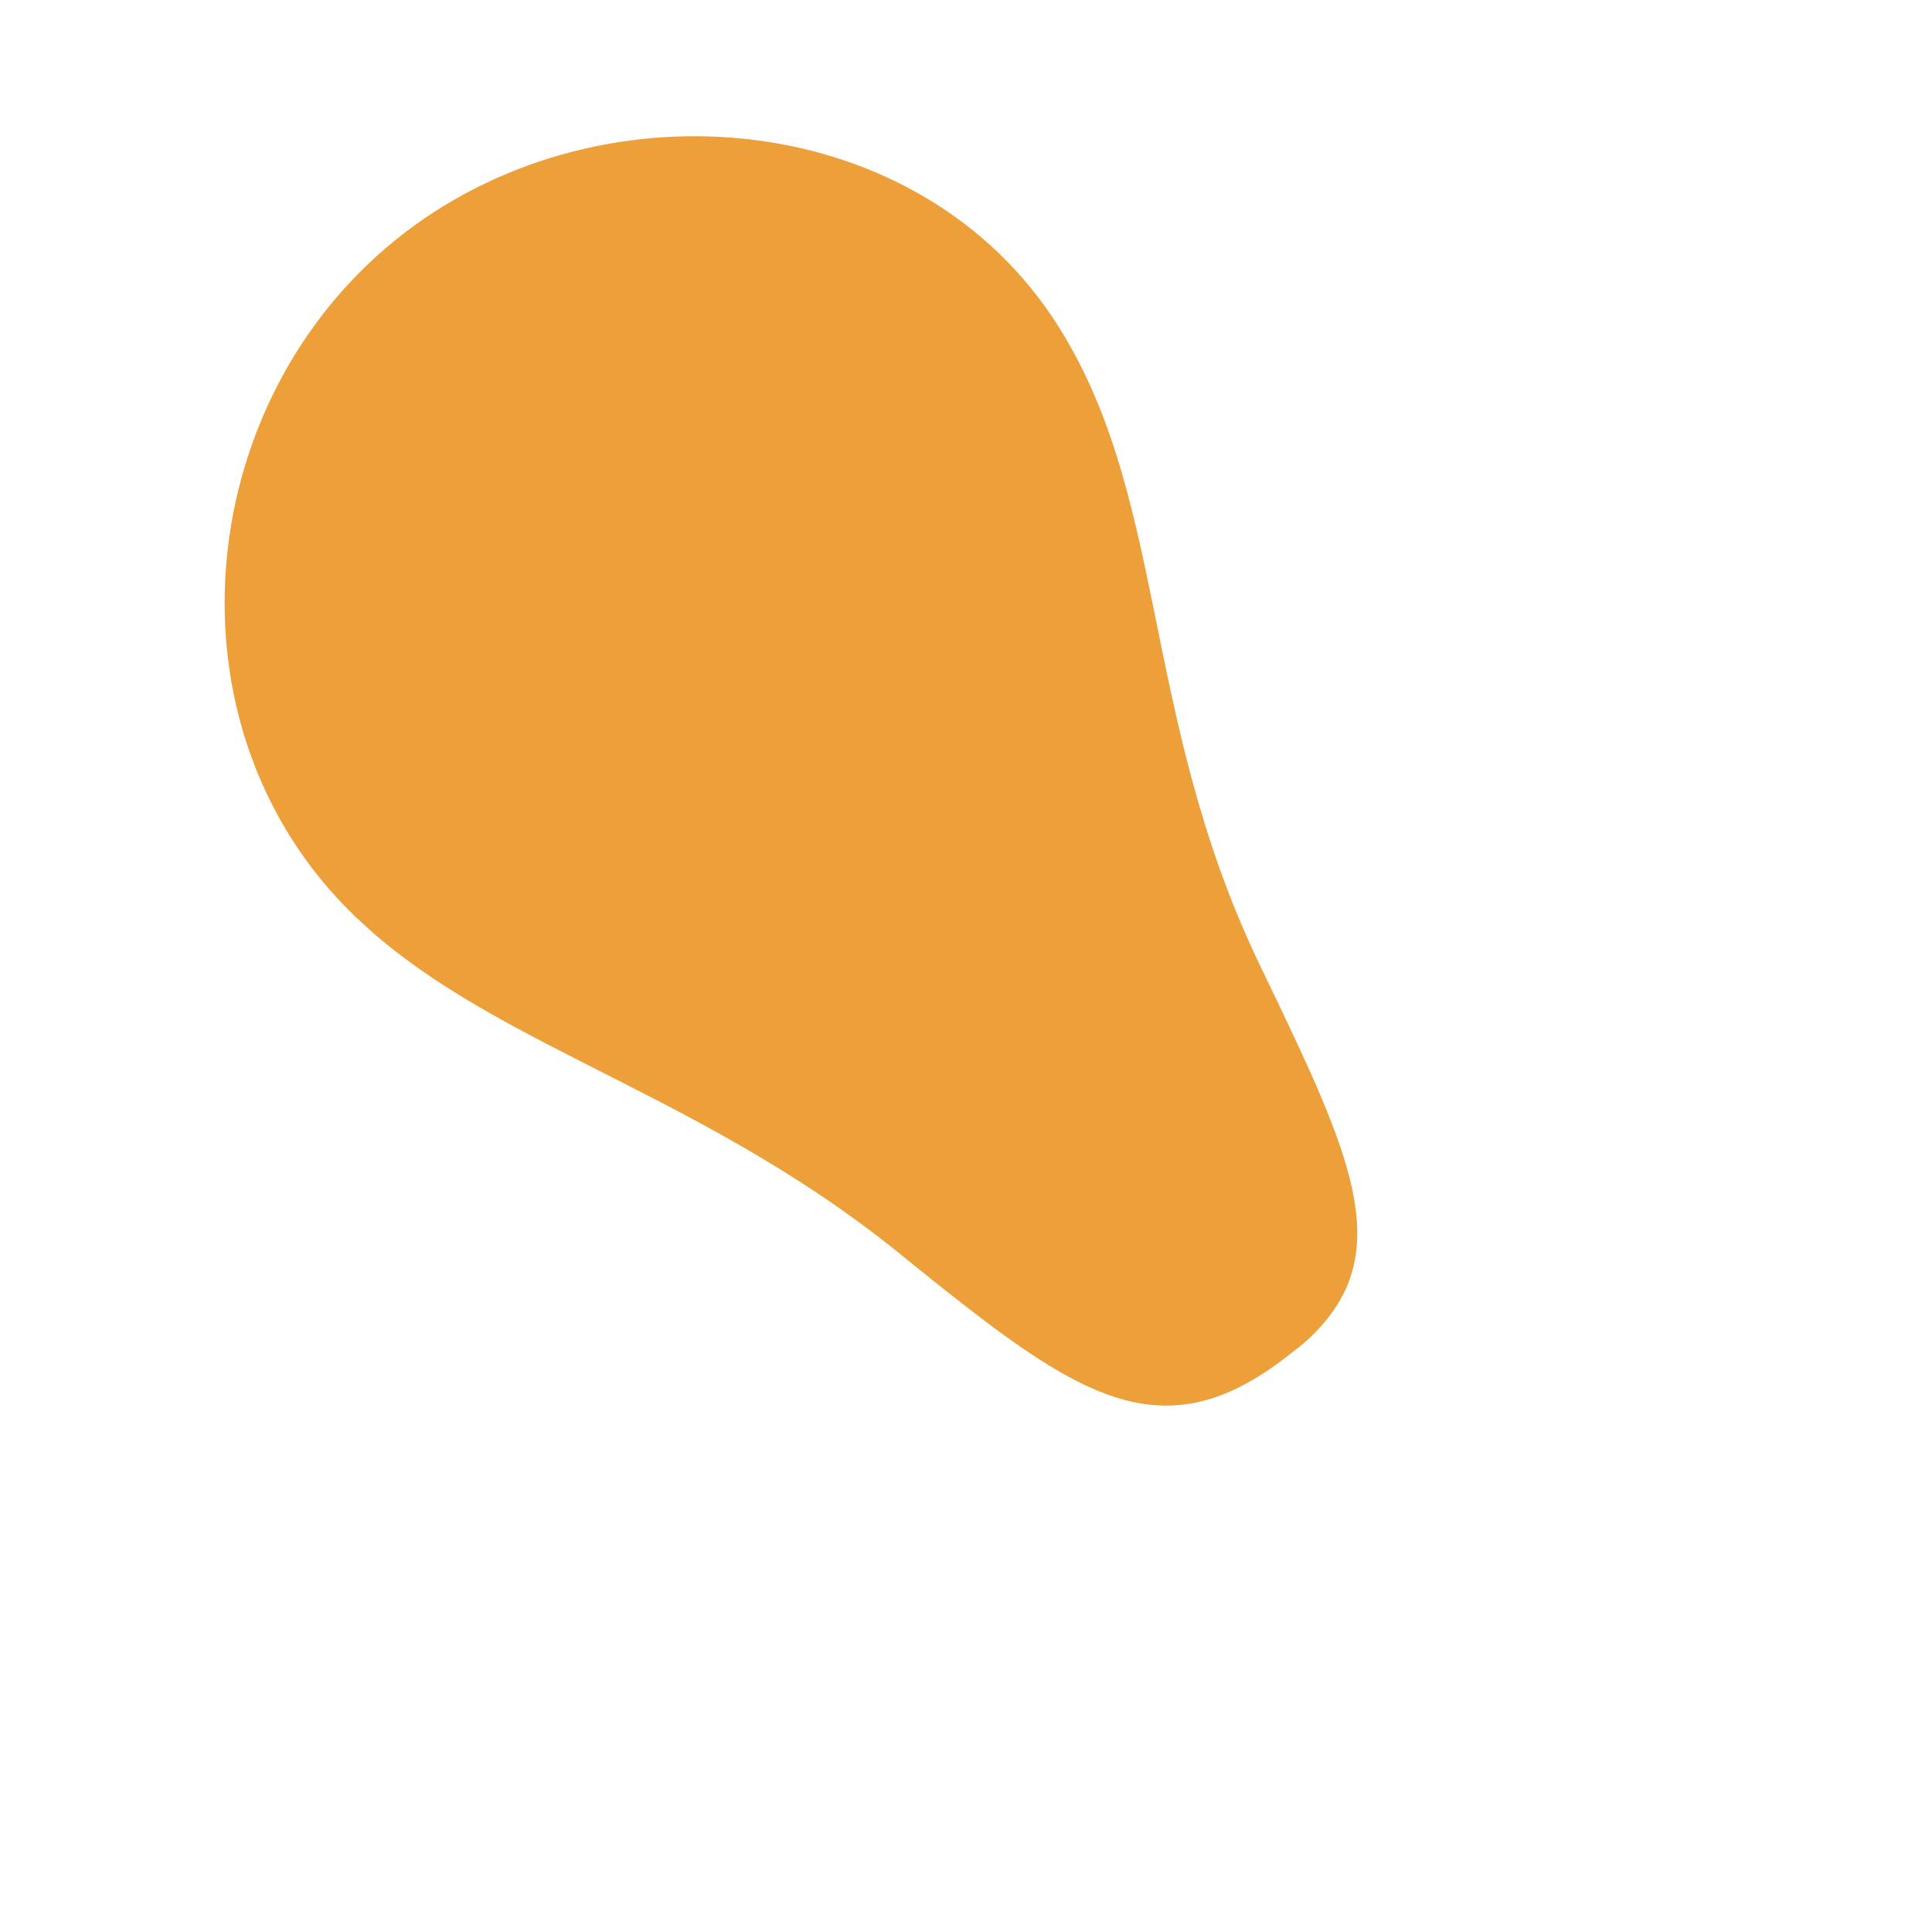 <?xml version="1.0" encoding="utf-8"?>
<!-- Generator: Adobe Illustrator 22.1.0, SVG Export Plug-In . SVG Version: 6.00 Build 0)  -->
<svg version="1.1" id="Layer_1" xmlns="http://www.w3.org/2000/svg" xmlns:xlink="http://www.w3.org/1999/xlink" x="0px" y="0px"
	 viewBox="0 0 256 256" style="enable-background:new 0 0 256 256;" xml:space="preserve">
<g>
	<path style="fill:#EDA03A;" d="M175.5,175.2c-1.1,1.3-2.3,2.5-3.9,3.7c-4.7,3.8-8.8,6-12.9,6.9c-11.5,2.5-22-5.5-39.5-19.7
		C91,143.3,62,138,44.4,118.7c-22.7-25-18.2-65.7,8-86.9s68-17.9,86.9,10c15.6,23.2,11.5,52.3,27.5,85.8
		C178.1,151.1,184.7,164.3,175.5,175.2z"/>
</g>
<g style="opacity:0;">
	<path style="fill:#F4F4F4;" d="M202.9,205.3l-14.5,13.2l-29.7-32.6c4.1-0.9,8.3-3.1,12.9-6.9c1.5-1.2,2.8-2.5,3.9-3.7L202.9,205.3z
		"/>
	<circle style="fill:#F4F4F4;" cx="188.6" cy="223.2" r="18.3"/>
	<circle style="fill:#F4F4F4;" cx="208.5" cy="205.1" r="18.3"/>
	<circle style="opacity:0.2;fill:#FFFFFF;enable-background:new    ;" cx="104.5" cy="51.6" r="18.3"/>
</g>
</svg>
